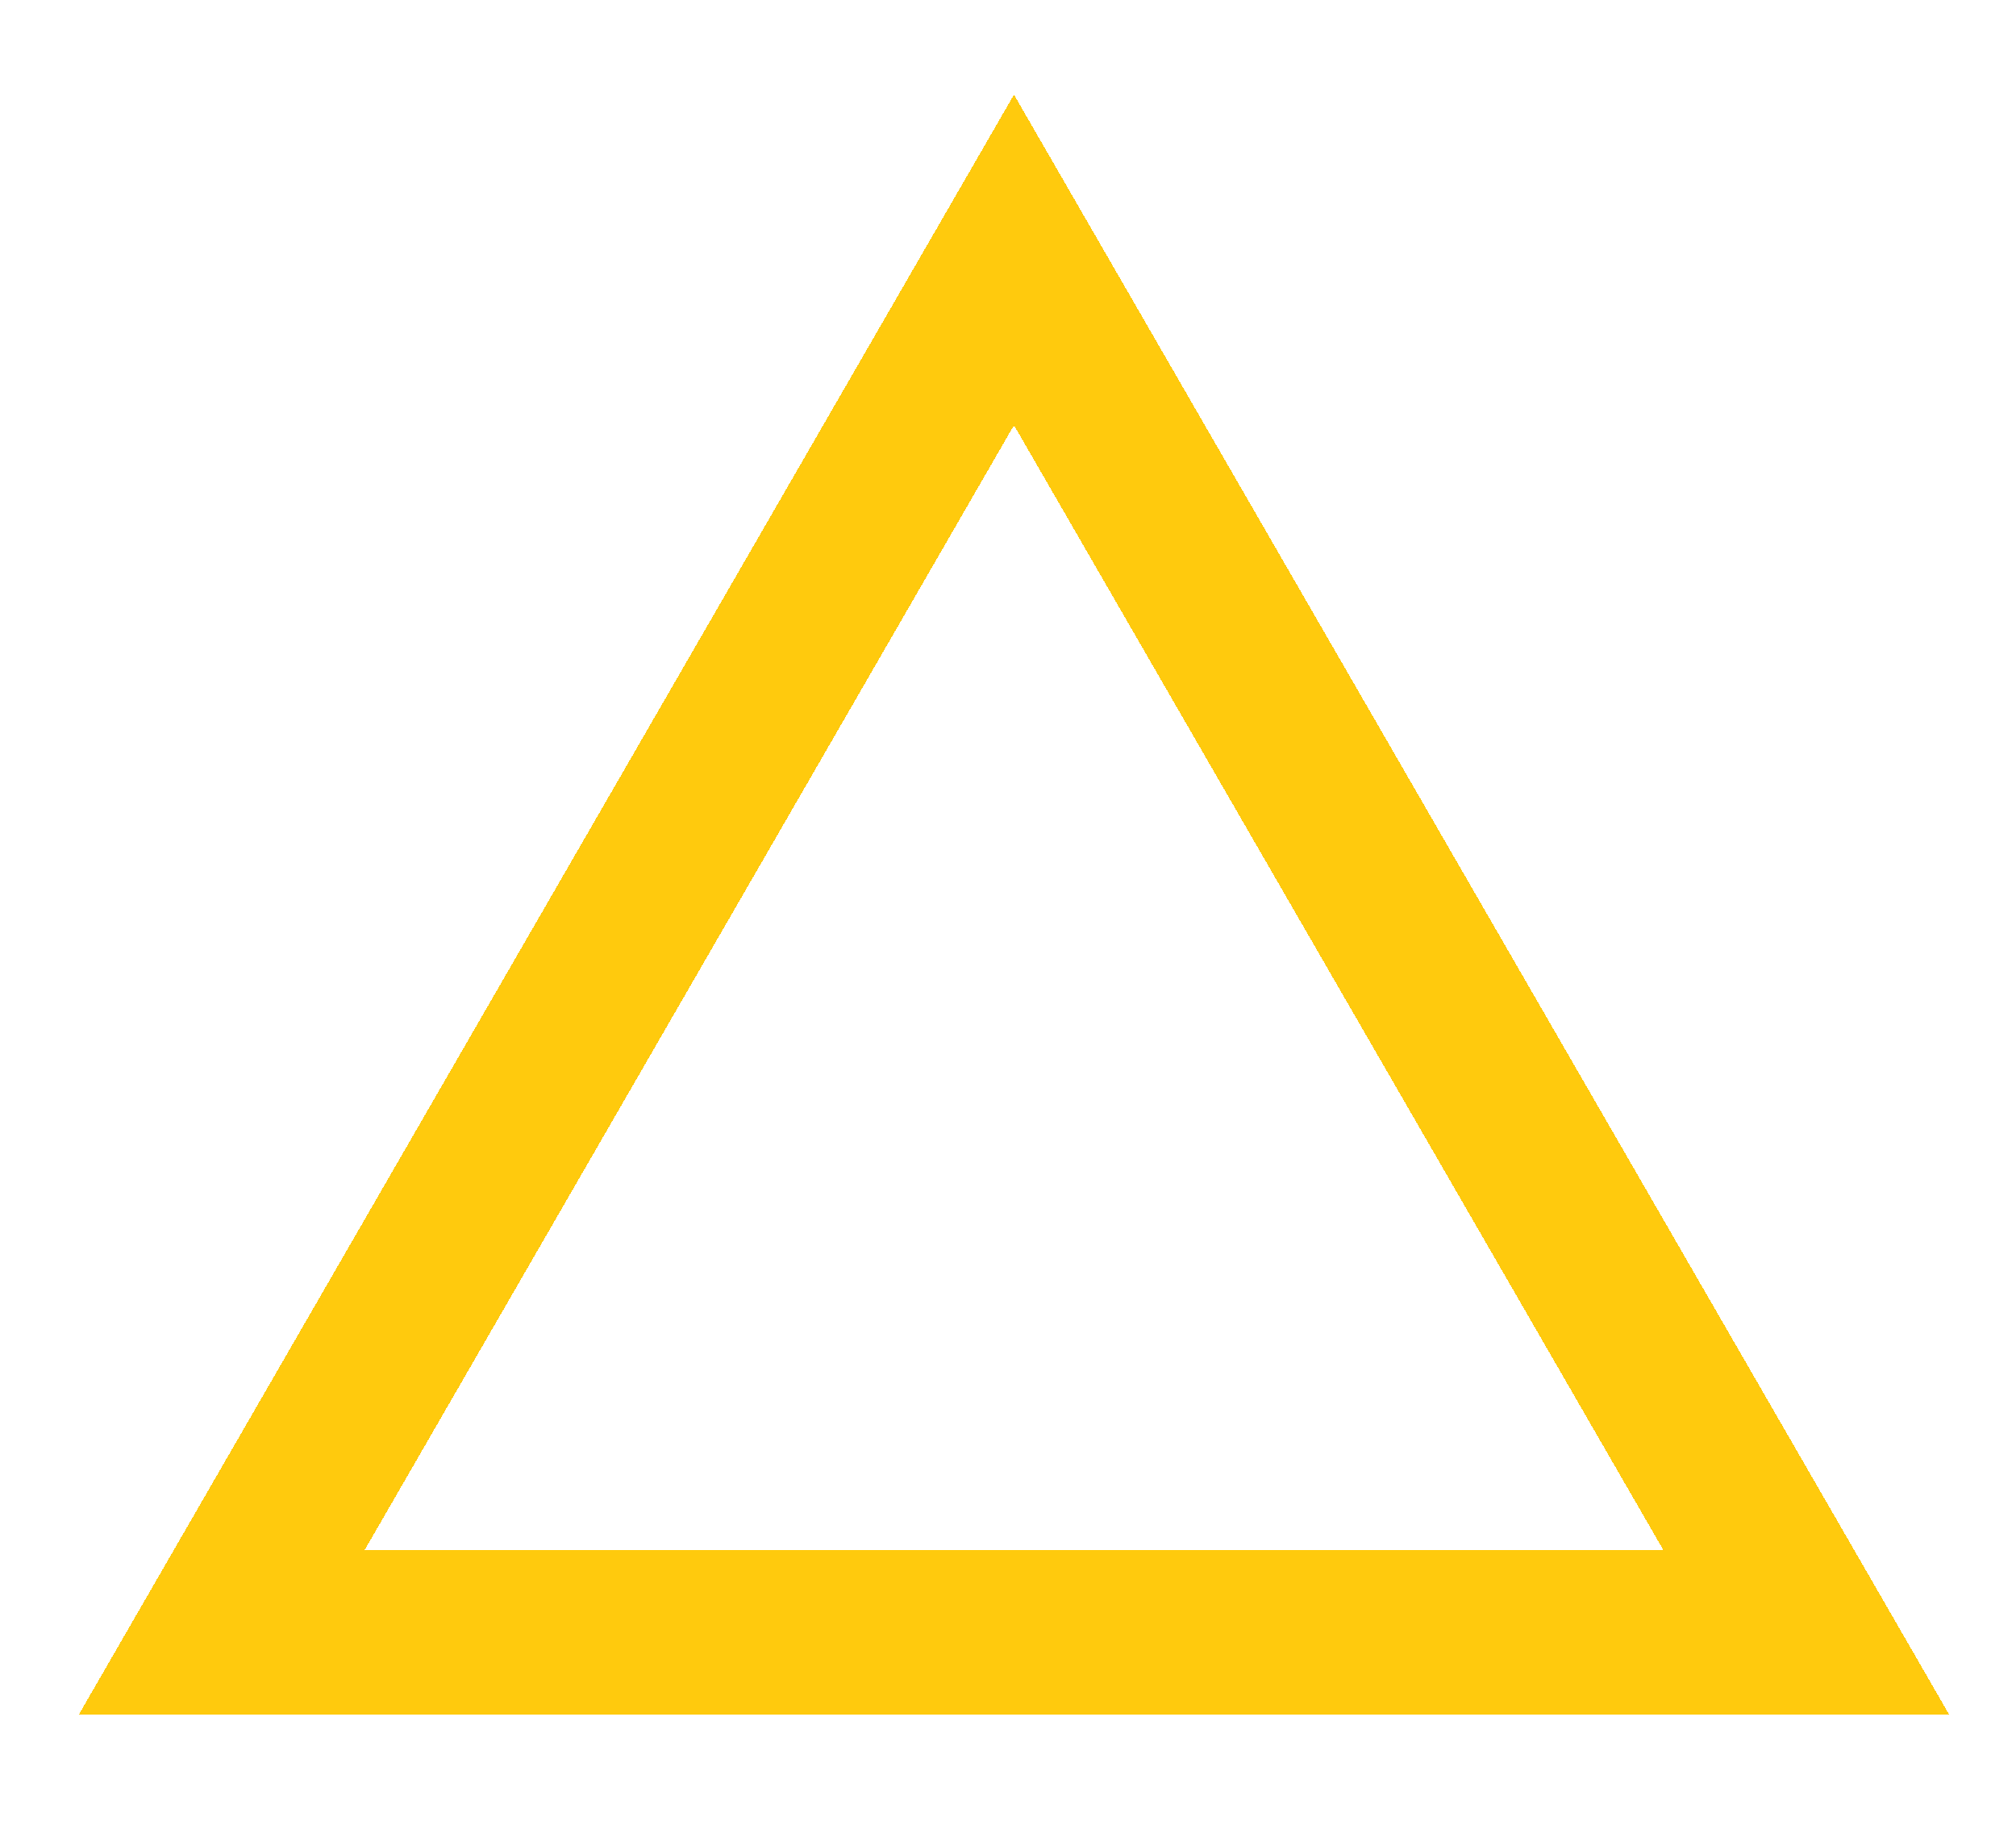 <svg width="81" height="74" viewBox="0 0 61 54" fill="none" xmlns="http://www.w3.org/2000/svg">
<g filter="url(#filter0_d_242_83)">
<path d="M5.709 46.522L29.681 5L53.654 46.522H5.709Z" stroke="#FFCA0D" stroke-width="5" shape-rendering="crispEdges"/>
</g>
<defs>
<filter id="filter0_d_242_83" x="0.378" y="0" width="60.606" height="53.022" filterUnits="userSpaceOnUse" color-interpolation-filters="sRGB">
<feFlood flood-opacity="0" result="BackgroundImageFix"/>
<feColorMatrix in="SourceAlpha" type="matrix" values="0 0 0 0 0 0 0 0 0 0 0 0 0 0 0 0 0 0 127 0" result="hardAlpha"/>
<feOffset dx="1" dy="2"/>
<feGaussianBlur stdDeviation="1"/>
<feComposite in2="hardAlpha" operator="out"/>
<feColorMatrix type="matrix" values="0 0 0 0 0 0 0 0 0 0 0 0 0 0 0 0 0 0 0.25 0"/>
<feBlend mode="normal" in2="BackgroundImageFix" result="effect1_dropShadow_242_83"/>
<feBlend mode="normal" in="SourceGraphic" in2="effect1_dropShadow_242_83" result="shape"/>
</filter>
</defs>
</svg>
